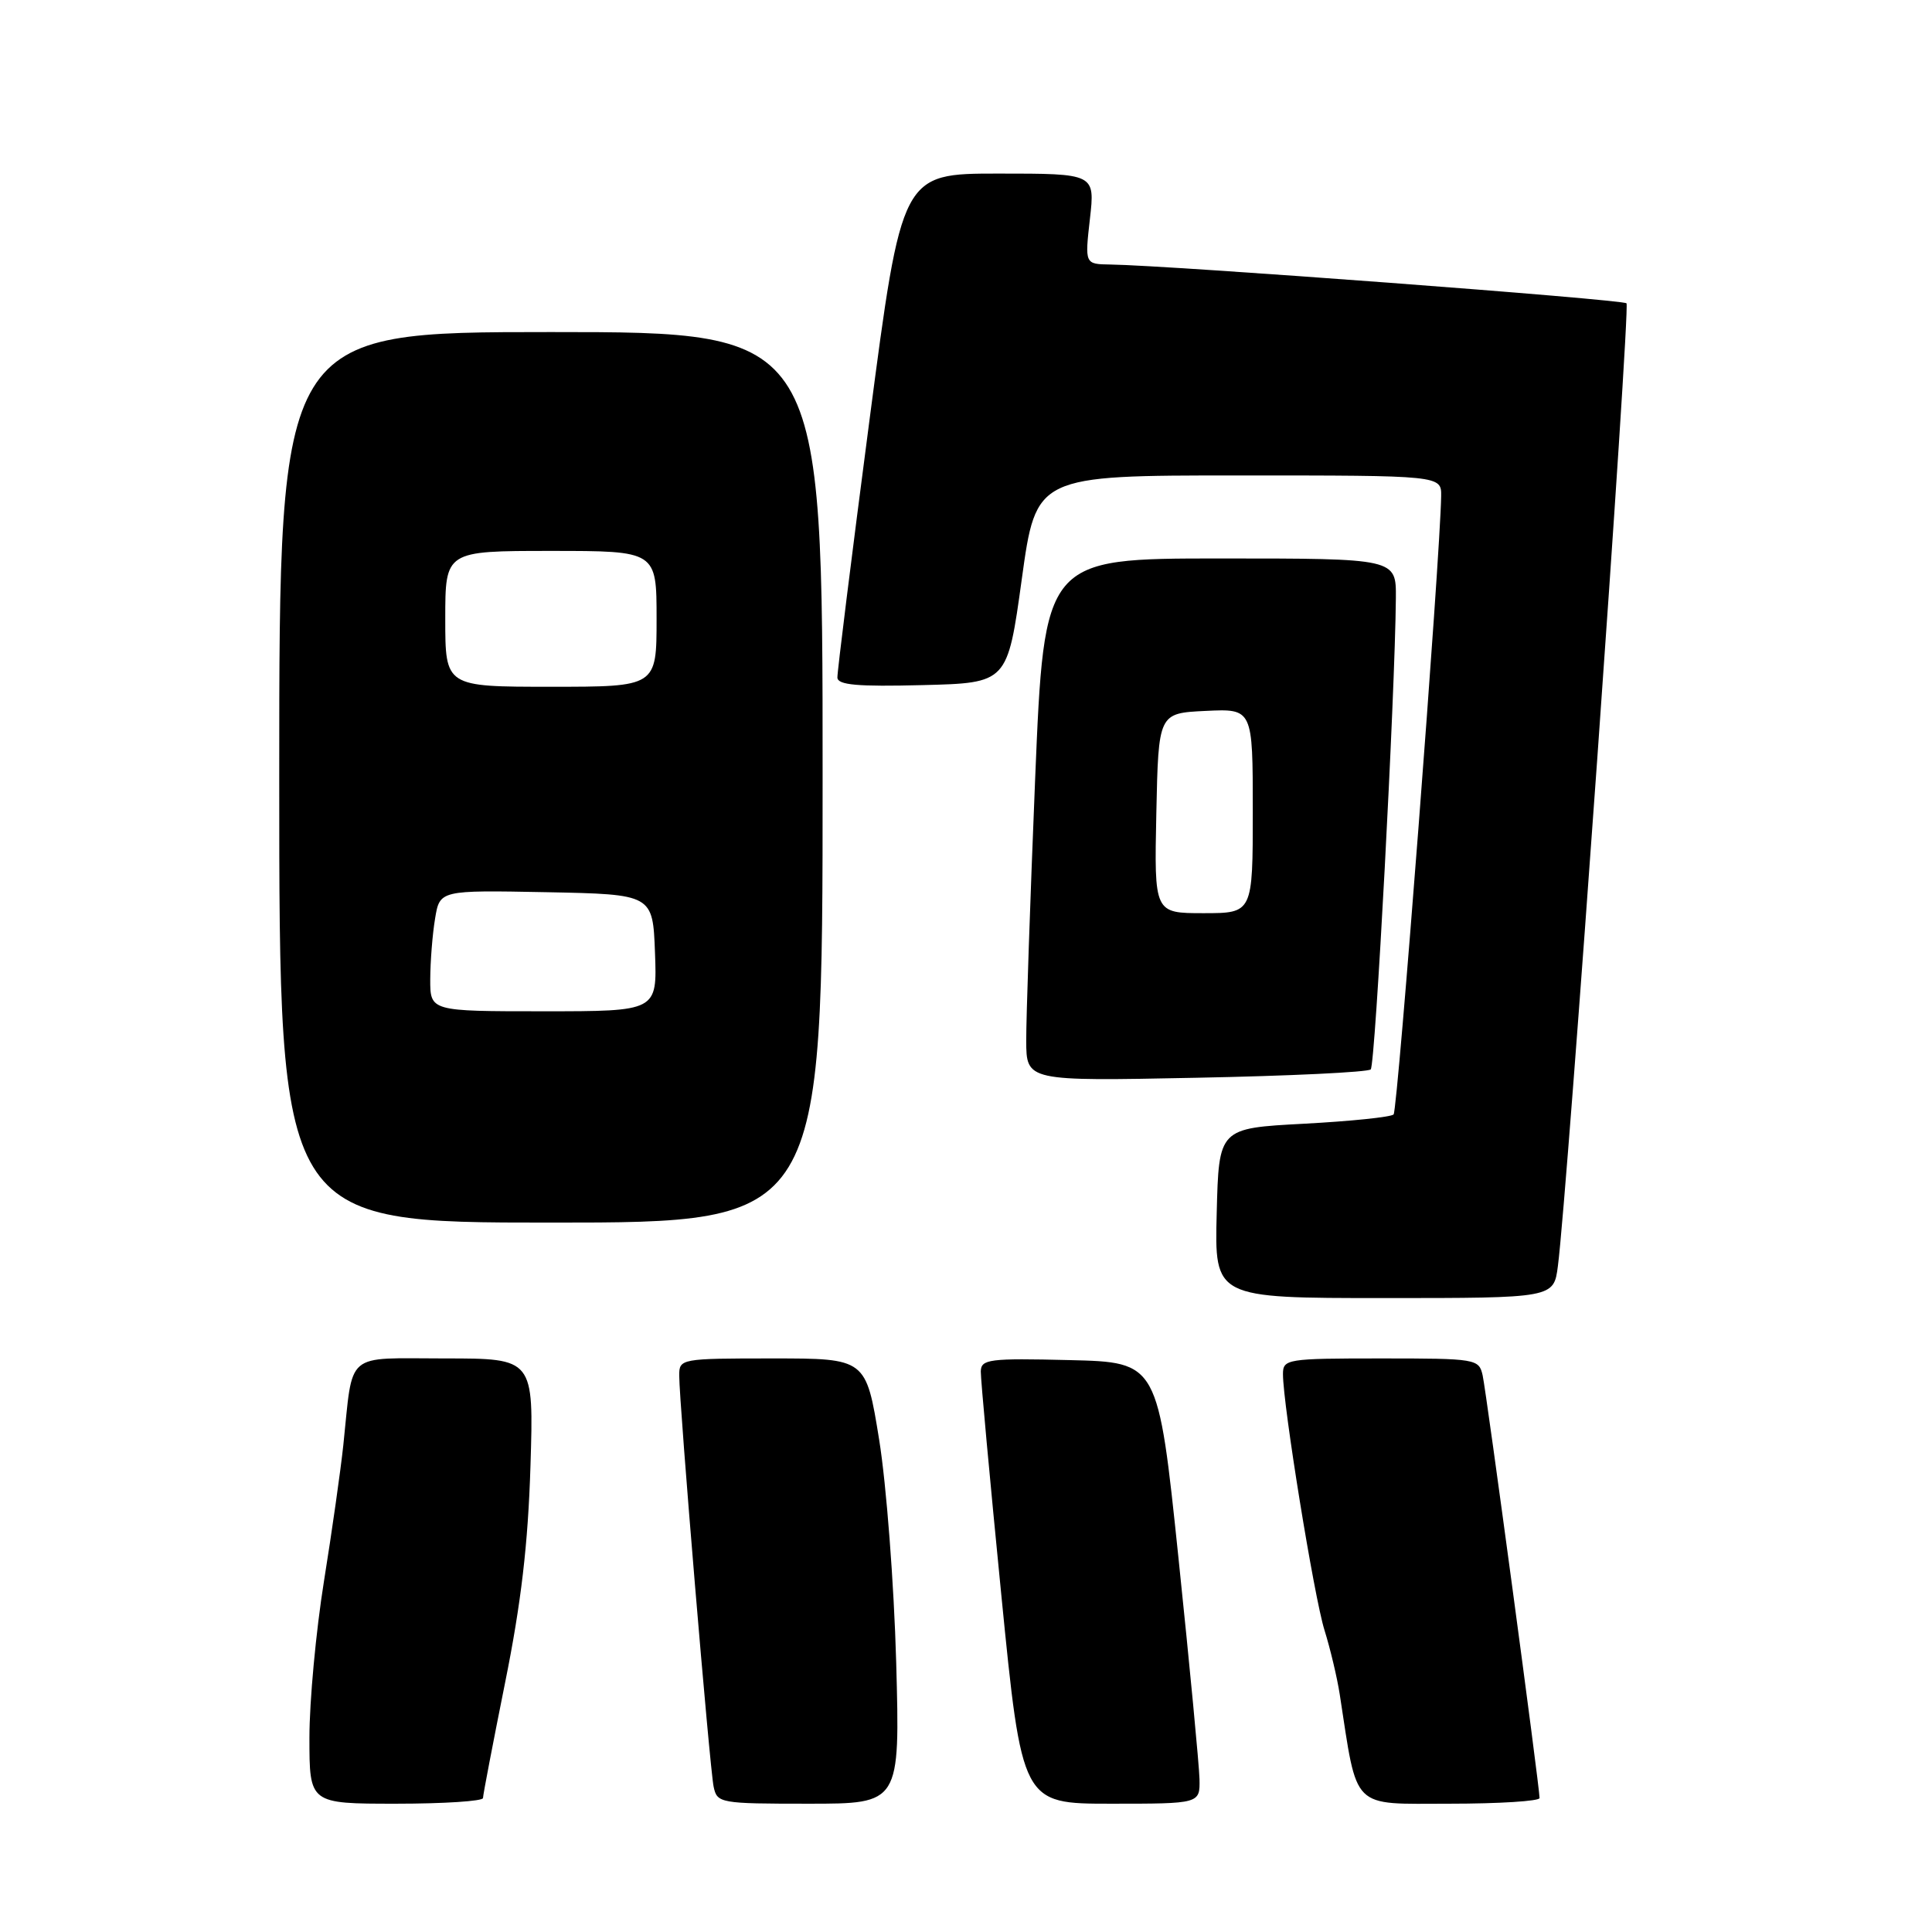 <?xml version="1.0" encoding="UTF-8" standalone="no"?>
<!DOCTYPE svg PUBLIC "-//W3C//DTD SVG 1.1//EN" "http://www.w3.org/Graphics/SVG/1.1/DTD/svg11.dtd" >
<svg xmlns="http://www.w3.org/2000/svg" xmlns:xlink="http://www.w3.org/1999/xlink" version="1.1" viewBox="0 0 256 256">
 <g >
 <path fill="currentColor"
d=" M 64.00 238.25 C 64.00 237.84 65.32 230.97 66.92 223.00 C 69.05 212.46 69.97 204.61 70.29 194.25 C 70.73 180.00 70.73 180.00 58.94 180.00 C 45.53 180.00 46.82 178.89 45.49 191.50 C 45.14 194.80 43.99 202.90 42.93 209.50 C 41.87 216.10 41.00 225.44 41.00 230.25 C 41.00 239.00 41.00 239.00 52.50 239.00 C 58.83 239.00 64.00 238.66 64.00 238.25 Z  M 118.75 220.25 C 118.46 209.89 117.45 196.69 116.49 190.75 C 114.75 180.00 114.75 180.00 102.37 180.00 C 90.21 180.00 90.00 180.04 90.00 182.25 C 90.00 185.98 94.04 234.33 94.56 236.75 C 95.02 238.93 95.40 239.00 107.15 239.00 C 119.26 239.00 119.26 239.00 118.75 220.25 Z  M 158.94 235.75 C 158.90 233.96 157.65 220.80 156.16 206.50 C 153.45 180.50 153.45 180.50 141.73 180.22 C 131.05 179.96 130.00 180.10 129.96 181.72 C 129.94 182.70 131.16 195.99 132.67 211.25 C 135.42 239.00 135.42 239.00 147.21 239.00 C 159.00 239.00 159.00 239.00 158.94 235.75 Z  M 204.00 238.25 C 204.01 236.84 196.96 184.51 196.46 182.25 C 195.97 180.06 195.63 180.00 182.98 180.00 C 170.51 180.00 170.00 180.08 170.00 182.08 C 170.00 186.17 174.12 211.59 175.50 216.00 C 176.27 218.47 177.18 222.30 177.52 224.50 C 179.92 240.02 178.90 239.00 192.07 239.00 C 198.63 239.00 204.00 238.66 204.00 238.25 Z  M 206.43 167.75 C 207.68 158.21 216.05 40.72 215.52 40.19 C 215.00 39.67 155.00 35.16 147.12 35.05 C 143.74 35.00 143.74 35.00 144.42 29.00 C 145.10 23.00 145.10 23.00 132.29 23.00 C 119.49 23.00 119.49 23.00 115.20 55.75 C 112.84 73.76 110.93 89.08 110.96 89.78 C 110.99 90.77 113.63 91.00 122.25 90.78 C 133.49 90.50 133.49 90.50 135.39 76.75 C 137.29 63.00 137.29 63.00 164.15 63.00 C 191.00 63.00 191.00 63.00 190.96 65.75 C 190.85 73.63 185.20 147.14 184.66 147.67 C 184.31 148.02 178.96 148.57 172.77 148.90 C 161.50 149.50 161.50 149.50 161.22 160.75 C 160.93 172.00 160.93 172.00 183.41 172.00 C 205.88 172.00 205.88 172.00 206.43 167.75 Z  M 109.00 103.00 C 109.00 44.00 109.00 44.00 73.00 44.00 C 37.00 44.00 37.00 44.00 37.00 103.00 C 37.00 162.00 37.00 162.00 73.00 162.00 C 109.00 162.00 109.00 162.00 109.00 103.00 Z  M 181.63 141.70 C 182.24 141.09 184.85 92.09 184.96 79.25 C 185.00 74.00 185.00 74.00 161.68 74.00 C 138.37 74.00 138.37 74.00 137.16 103.25 C 136.50 119.34 135.97 134.92 135.98 137.88 C 136.00 143.26 136.00 143.26 158.48 142.81 C 170.85 142.57 181.26 142.07 181.63 141.70 Z  M 57.01 129.75 C 57.02 127.41 57.30 123.80 57.65 121.72 C 58.27 117.95 58.27 117.95 72.39 118.22 C 86.50 118.50 86.50 118.50 86.79 126.25 C 87.08 134.00 87.08 134.00 72.04 134.00 C 57.00 134.00 57.00 134.00 57.01 129.75 Z  M 59.00 82.00 C 59.00 73.00 59.00 73.00 73.00 73.00 C 87.00 73.00 87.00 73.00 87.00 82.00 C 87.00 91.00 87.00 91.00 73.00 91.00 C 59.00 91.00 59.00 91.00 59.00 82.00 Z  M 153.22 107.75 C 153.50 94.50 153.50 94.50 159.75 94.20 C 166.00 93.90 166.00 93.90 166.00 107.45 C 166.00 121.00 166.00 121.00 159.47 121.00 C 152.94 121.00 152.94 121.00 153.22 107.75 Z "/>
</g>
</svg>